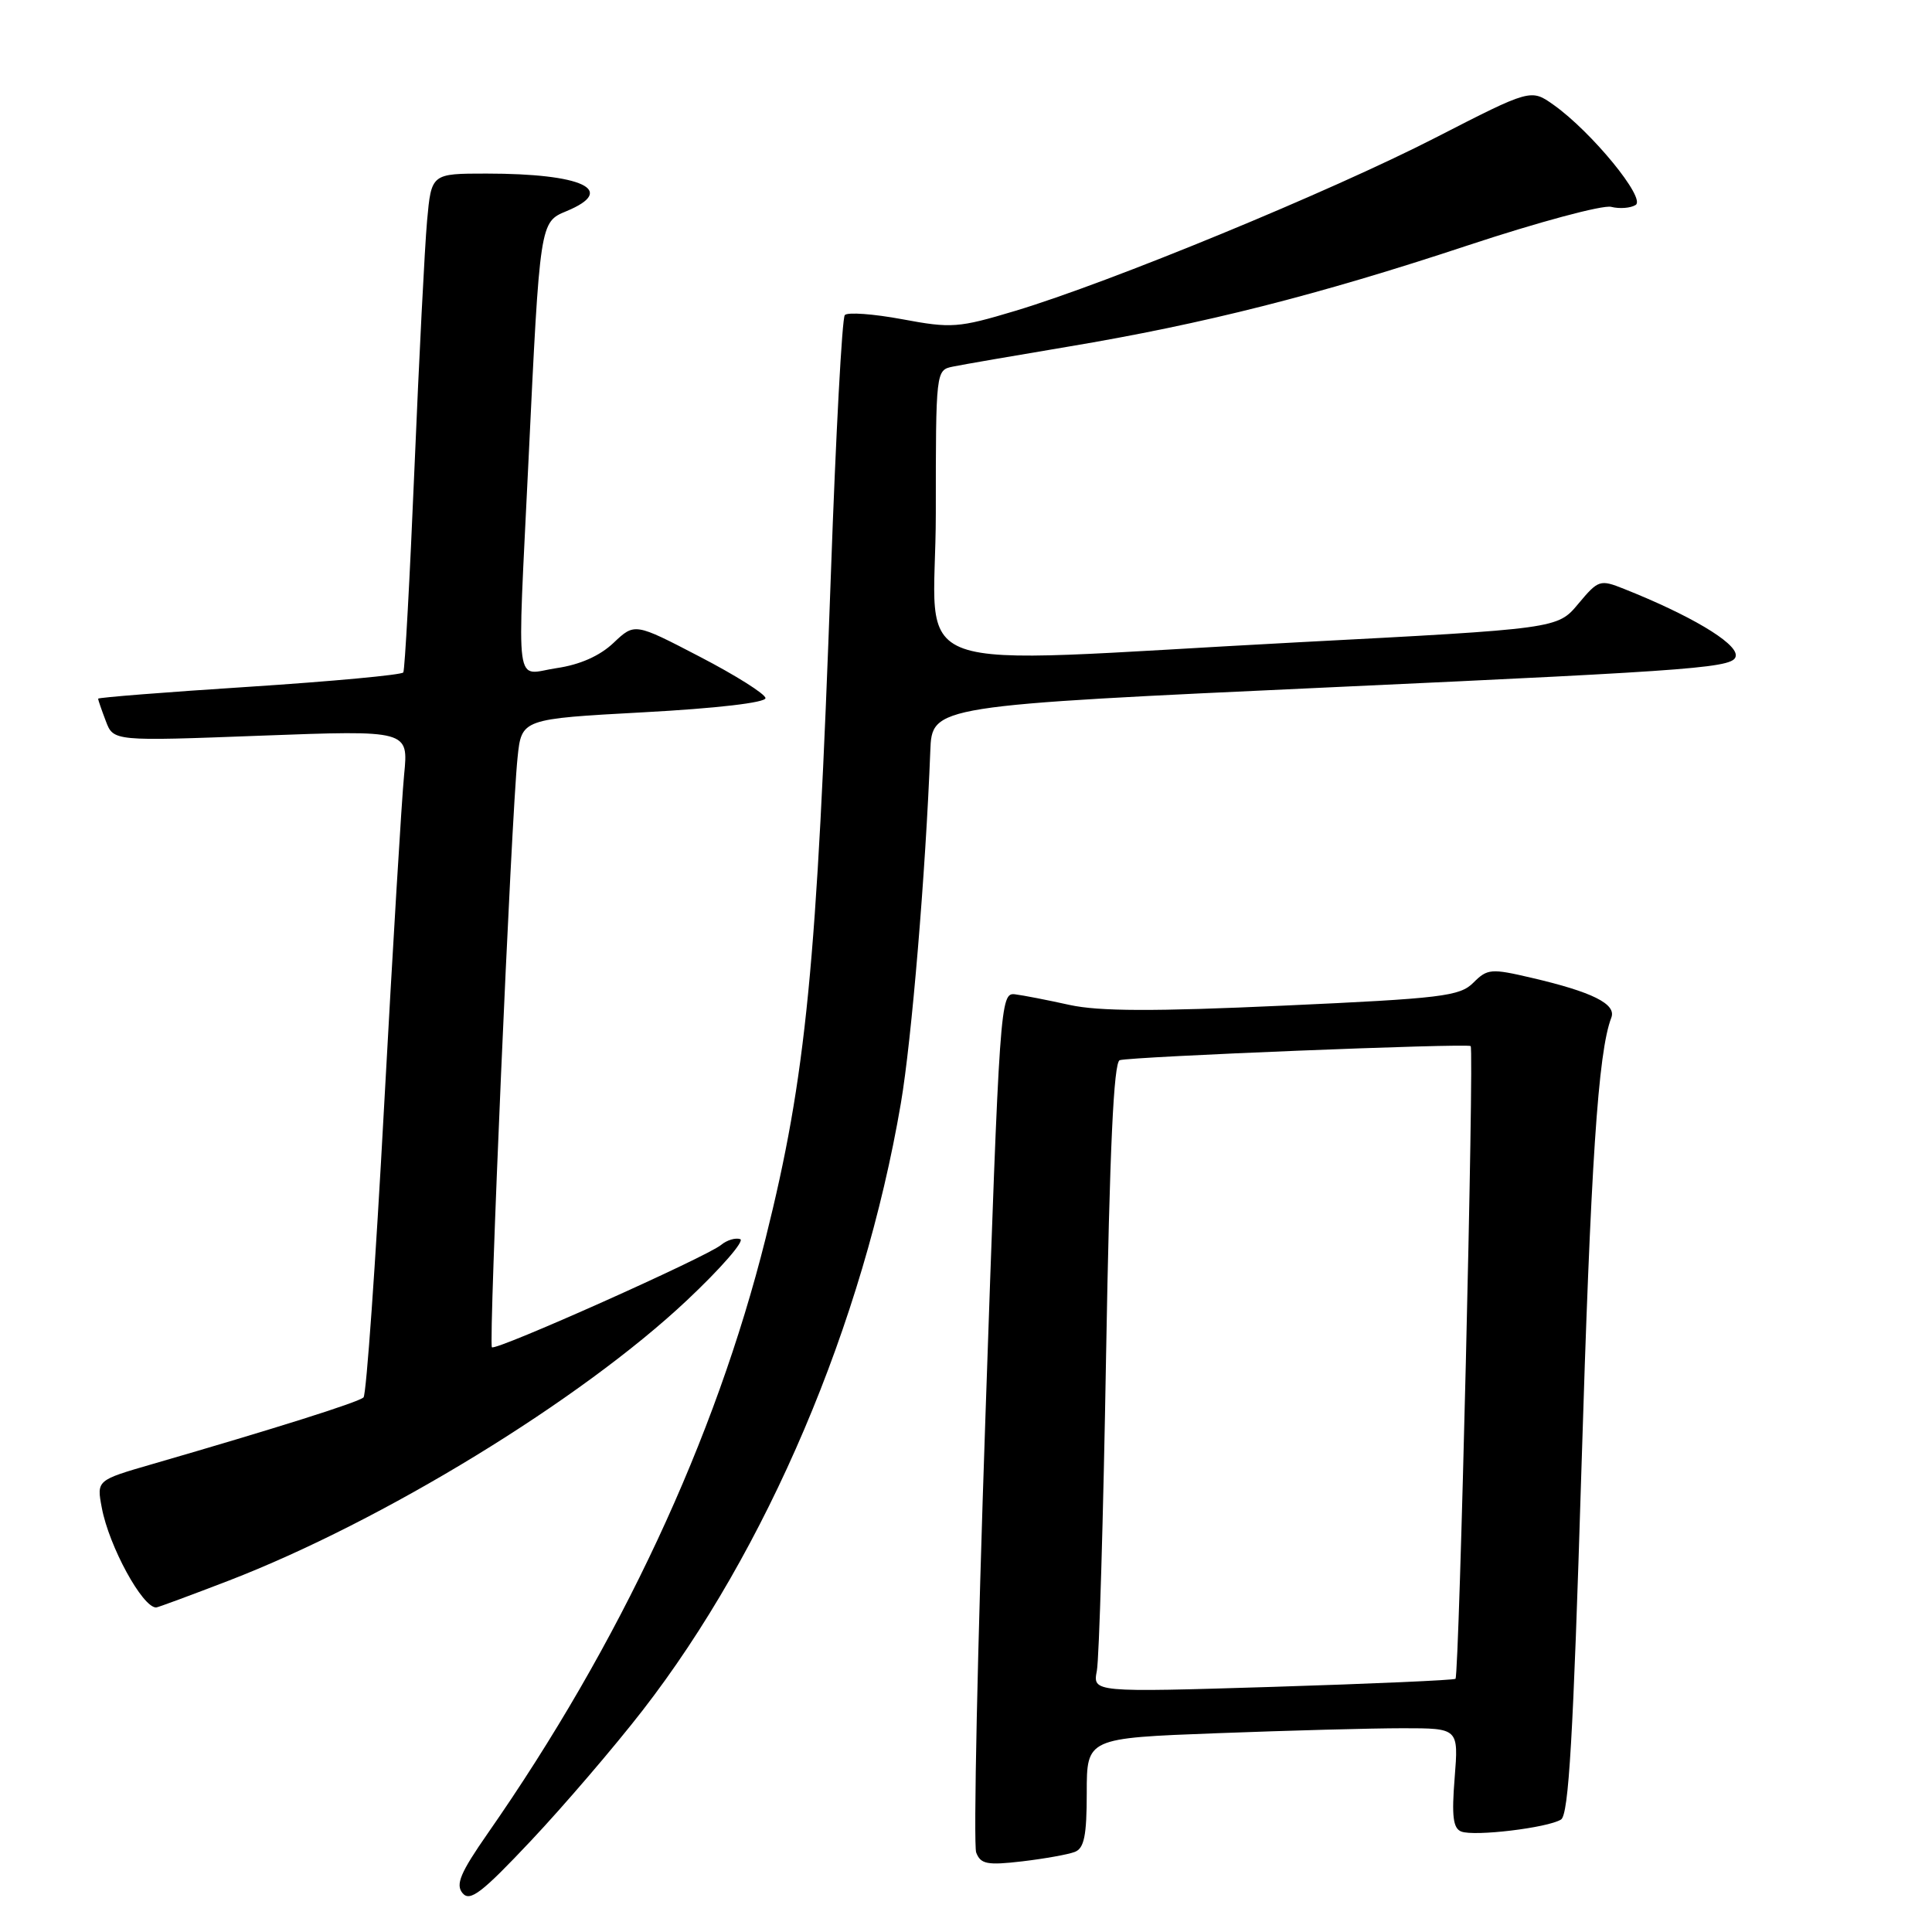 <?xml version="1.0" encoding="UTF-8" standalone="no"?>
<!DOCTYPE svg PUBLIC "-//W3C//DTD SVG 1.1//EN" "http://www.w3.org/Graphics/SVG/1.1/DTD/svg11.dtd" >
<svg xmlns="http://www.w3.org/2000/svg" xmlns:xlink="http://www.w3.org/1999/xlink" version="1.1" viewBox="0 0 256 256">
 <g >
 <path fill="currentColor"
d=" M 85.13 226.66 C 101.61 205.42 114.40 175.36 119.37 146.19 C 120.80 137.83 122.65 115.60 123.27 99.50 C 123.50 93.50 123.50 93.50 176.75 91.05 C 226.25 88.77 230.00 88.47 230.00 86.81 C 230.00 85.11 223.89 81.49 215.19 78.03 C 212.01 76.76 211.79 76.83 209.13 80.01 C 206.38 83.31 206.38 83.31 171.94 85.11 C 117.82 87.96 124.00 90.16 124.00 68.02 C 124.00 49.14 124.01 49.04 126.25 48.58 C 127.49 48.32 134.35 47.14 141.50 45.94 C 159.54 42.92 174.62 39.10 194.48 32.52 C 203.82 29.43 212.37 27.13 213.49 27.41 C 214.60 27.69 216.06 27.58 216.73 27.16 C 218.13 26.30 210.92 17.50 205.88 13.91 C 202.85 11.76 202.85 11.76 190.18 18.26 C 176.26 25.40 147.06 37.43 134.50 41.20 C 127.00 43.45 126.07 43.52 119.55 42.30 C 115.72 41.59 112.30 41.34 111.94 41.75 C 111.58 42.16 110.75 57.57 110.10 76.00 C 108.24 128.10 106.82 142.59 101.45 164.08 C 94.79 190.71 82.14 217.81 64.61 242.96 C 61.00 248.15 60.34 249.71 61.29 250.85 C 62.27 252.03 63.83 250.84 70.37 243.89 C 74.72 239.27 81.36 231.52 85.13 226.66 Z  M 142.41 245.39 C 143.66 244.92 144.00 243.23 144.00 237.55 C 144.00 230.31 144.00 230.31 161.25 229.66 C 170.74 229.30 181.82 229.00 185.89 229.00 C 193.27 229.00 193.27 229.00 192.75 235.57 C 192.34 240.66 192.54 242.27 193.63 242.69 C 195.38 243.36 205.06 242.20 206.84 241.10 C 207.86 240.47 208.46 230.22 209.54 194.89 C 210.78 154.15 211.75 139.41 213.51 134.84 C 214.20 133.04 211.00 131.44 202.96 129.57 C 197.58 128.31 197.09 128.35 195.23 130.21 C 193.44 132.01 191.04 132.30 170.10 133.25 C 152.87 134.04 145.62 134.01 141.73 133.16 C 138.85 132.52 135.60 131.89 134.50 131.75 C 132.54 131.51 132.46 132.64 130.58 187.58 C 129.52 218.43 128.97 244.47 129.35 245.47 C 129.94 247.01 130.81 247.18 135.44 246.64 C 138.40 246.29 141.54 245.73 142.41 245.39 Z  M 30.29 209.45 C 50.76 201.55 76.94 185.54 91.00 172.32 C 95.53 168.06 98.71 164.40 98.08 164.19 C 97.45 163.98 96.32 164.32 95.56 164.95 C 93.64 166.55 65.70 179.03 65.18 178.52 C 64.72 178.05 67.74 108.41 68.58 100.38 C 69.11 95.26 69.11 95.26 85.31 94.38 C 94.94 93.86 101.47 93.10 101.43 92.50 C 101.39 91.95 97.47 89.48 92.73 87.02 C 84.10 82.53 84.10 82.53 81.30 85.18 C 79.48 86.91 76.84 88.08 73.75 88.53 C 68.11 89.36 68.52 92.42 70.03 61.00 C 71.54 29.43 71.54 29.43 75.06 27.98 C 81.83 25.17 77.20 23.00 64.45 23.00 C 57.16 23.00 57.16 23.00 56.59 29.25 C 56.28 32.69 55.53 47.42 54.92 62.00 C 54.31 76.58 53.64 88.77 53.44 89.10 C 53.23 89.43 44.05 90.28 33.03 91.00 C 22.02 91.71 13.00 92.42 13.00 92.58 C 13.00 92.74 13.46 94.07 14.02 95.54 C 15.03 98.22 15.03 98.22 34.58 97.48 C 54.13 96.75 54.13 96.75 53.55 102.63 C 53.23 105.86 52.04 125.60 50.90 146.50 C 49.77 167.40 48.54 184.80 48.17 185.16 C 47.54 185.79 36.58 189.25 20.15 194.01 C 12.80 196.14 12.80 196.14 13.49 199.79 C 14.44 204.88 18.87 213.00 20.69 213.00 C 20.90 213.00 25.22 211.40 30.29 209.45 Z  M 145.34 221.38 C 145.64 219.79 146.20 201.03 146.56 179.67 C 147.04 152.19 147.57 140.74 148.37 140.48 C 149.85 140.01 194.38 138.22 194.87 138.61 C 195.35 139.00 193.36 221.99 192.86 222.45 C 192.66 222.63 181.76 223.11 168.64 223.52 C 144.79 224.25 144.79 224.25 145.34 221.38 Z "/>
</g>
</svg>